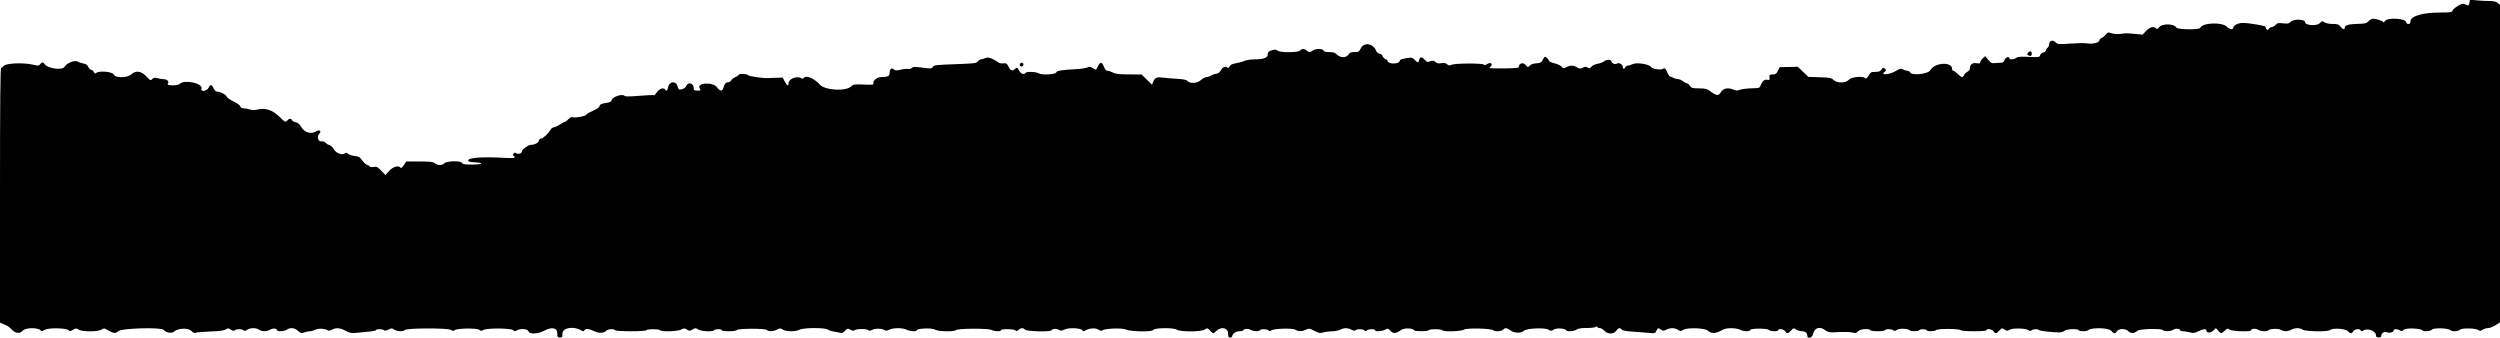 <svg id="svg" xmlns="http://www.w3.org/2000/svg" xmlns:xlink="http://www.w3.org/1999/xlink" width="400" height="54.054" viewBox="0, 0, 400,54.054" version="1.1"><g id="svgg"><path id="path0" d="M395.092 0.463 C 394.985 0.947,394.961 0.960,394.552 0.748 C 394.317 0.626,394.002 0.577,393.853 0.638 C 393.204 0.905,392.492 1.428,392.405 1.703 C 392.322 1.964,392.088 2.000,390.447 2.003 C 387.566 2.007,385.667 2.577,385.667 3.437 C 385.667 3.722,385.573 3.833,385.333 3.833 C 385.150 3.833,385.000 3.728,385.000 3.600 C 385.000 2.939,382.035 2.739,381.593 3.370 C 381.450 3.574,381.333 3.661,381.333 3.563 C 381.333 3.368,380.254 3.000,379.681 3.000 C 379.481 3.000,379.152 3.178,378.950 3.395 C 378.630 3.741,378.419 3.794,377.293 3.816 C 375.849 3.843,375.167 4.035,375.167 4.413 C 375.167 4.795,374.839 4.718,374.470 4.250 C 374.192 3.896,374.005 3.833,373.232 3.833 C 372.689 3.833,372.162 3.729,371.926 3.574 C 371.555 3.331,371.506 3.340,371.140 3.727 C 370.706 4.186,368.833 4.070,368.833 3.585 C 368.833 3.054,367.011 2.989,366.499 3.501 C 366.216 3.784,366.027 3.820,365.290 3.733 C 364.537 3.645,364.373 3.679,364.099 3.982 C 363.925 4.175,363.647 4.333,363.482 4.333 C 363.318 4.333,363.106 4.465,363.011 4.625 C 362.841 4.915,362.635 4.786,362.455 4.274 C 362.394 4.101,359.861 3.675,358.869 3.670 C 358.110 3.666,357.333 4.054,357.333 4.436 C 357.333 4.800,356.720 4.705,356.290 4.275 C 355.508 3.493,352.363 3.627,352.045 4.457 C 351.915 4.796,348.396 4.749,348.204 4.405 C 347.839 3.753,345.871 3.736,345.418 4.381 C 345.224 4.659,345.126 4.692,344.968 4.535 C 344.590 4.157,343.975 4.313,343.385 4.938 L 342.815 5.543 341.616 5.430 C 340.219 5.298,340.140 5.298,339.219 5.432 C 338.823 5.489,338.251 5.444,337.897 5.327 C 337.312 5.134,337.250 5.147,336.928 5.534 C 336.738 5.762,336.445 5.998,336.276 6.058 C 336.107 6.119,335.931 6.313,335.885 6.489 C 335.785 6.868,334.828 7.080,333.875 6.933 C 333.531 6.880,332.350 6.898,331.250 6.974 C 329.291 7.108,329.241 7.103,328.821 6.719 C 328.358 6.296,327.833 6.552,327.833 7.201 C 327.833 7.343,327.721 7.553,327.583 7.667 C 327.446 7.781,327.333 7.969,327.333 8.086 C 327.333 8.202,327.151 8.343,326.928 8.399 C 326.705 8.455,326.474 8.654,326.414 8.841 C 326.312 9.162,326.208 9.177,324.611 9.101 C 323.298 9.038,322.844 9.074,322.593 9.260 C 322.224 9.534,321.500 9.583,321.500 9.333 C 321.500 8.961,320.837 9.177,320.735 9.583 C 320.666 9.857,320.508 10.006,320.274 10.017 C 320.077 10.026,319.619 10.061,319.255 10.093 C 318.667 10.146,318.538 10.087,318.109 9.566 L 317.626 8.980 317.230 9.352 C 317.012 9.557,316.833 9.834,316.833 9.967 C 316.833 10.155,316.689 10.186,316.192 10.107 C 315.544 10.003,315.167 10.355,315.167 11.063 C 315.167 11.181,314.980 11.377,314.753 11.499 C 314.525 11.620,314.295 11.858,314.242 12.027 C 314.103 12.465,313.794 12.407,313.236 11.838 C 312.969 11.566,312.656 11.341,312.542 11.338 C 312.427 11.335,312.333 11.195,312.333 11.026 C 312.333 9.819,309.525 9.999,308.834 11.250 C 308.500 11.853,305.927 12.126,305.627 11.591 C 305.548 11.449,305.356 11.332,305.200 11.331 C 305.044 11.330,304.729 11.232,304.500 11.113 C 304.129 10.921,303.999 10.949,303.315 11.366 C 302.378 11.936,300.824 12.081,301.499 11.535 C 301.846 11.253,301.851 11.222,301.578 10.995 C 301.320 10.781,301.260 10.796,301.040 11.127 C 300.846 11.419,300.634 11.500,300.057 11.500 C 299.391 11.500,299.289 11.556,298.972 12.094 C 298.724 12.514,298.569 12.636,298.444 12.511 C 298.065 12.132,296.259 12.297,295.833 12.750 C 295.296 13.322,293.962 13.346,293.375 12.794 C 293.025 12.465,292.764 12.414,291.157 12.359 L 289.335 12.297 288.488 11.488 L 287.640 10.680 286.195 10.715 L 284.750 10.750 284.457 11.333 C 284.213 11.820,284.075 11.917,283.624 11.917 C 283.133 11.917,283.086 11.960,283.117 12.391 C 283.147 12.809,283.105 12.854,282.765 12.769 C 282.336 12.661,281.959 12.981,281.694 13.677 C 281.541 14.081,281.462 14.106,280.250 14.130 C 279.545 14.145,278.717 14.248,278.409 14.359 C 277.977 14.515,277.752 14.516,277.417 14.364 C 276.532 13.961,275.731 14.106,275.338 14.742 C 274.939 15.387,274.663 15.356,273.556 14.538 C 273.124 14.219,272.813 14.147,271.838 14.137 C 270.775 14.127,270.620 14.084,270.388 13.730 C 270.245 13.512,270.035 13.333,269.920 13.333 C 269.805 13.333,269.521 13.183,269.288 13.000 C 269.055 12.817,268.706 12.667,268.513 12.667 C 268.320 12.667,268.032 12.597,267.873 12.512 C 267.714 12.427,267.451 12.317,267.289 12.266 C 267.127 12.216,266.917 11.969,266.821 11.718 C 266.552 11.011,266.327 10.798,266.072 11.010 C 265.801 11.235,264.379 11.044,264.206 10.760 C 263.900 10.256,261.841 9.929,261.172 10.278 C 260.940 10.399,260.616 10.498,260.453 10.499 C 260.290 10.500,260.113 10.613,260.060 10.750 C 259.941 11.061,259.667 11.079,259.667 10.776 C 259.667 10.361,259.037 9.928,258.764 10.155 C 258.506 10.369,257.833 10.141,257.833 9.839 C 257.833 9.503,257.120 9.471,256.689 9.789 C 256.448 9.966,255.950 10.159,255.583 10.217 C 255.212 10.276,254.792 10.476,254.634 10.669 C 254.394 10.963,254.302 10.983,254.019 10.807 C 253.751 10.639,253.604 10.644,253.253 10.832 C 252.874 11.035,252.760 11.029,252.342 10.782 C 251.756 10.435,251.230 10.425,250.609 10.750 C 250.171 10.978,250.113 10.971,249.859 10.664 C 249.707 10.481,249.190 10.239,248.708 10.126 C 248.227 10.013,247.833 9.838,247.833 9.736 C 247.833 9.635,247.691 9.423,247.517 9.265 C 247.181 8.961,247.136 8.989,246.746 9.750 C 246.620 9.997,246.375 10.096,245.806 10.133 C 245.312 10.166,244.934 10.296,244.752 10.498 C 244.474 10.805,244.457 10.802,244.082 10.366 C 243.689 9.909,243.000 10.147,243.000 10.741 C 243.000 10.872,242.254 10.934,240.549 10.946 C 238.551 10.960,238.150 10.924,238.382 10.755 C 238.990 10.310,238.571 9.837,237.937 10.252 C 237.668 10.428,237.494 10.459,237.422 10.342 C 237.270 10.095,232.806 10.110,232.259 10.360 C 231.912 10.518,231.780 10.504,231.535 10.281 C 231.318 10.085,231.063 10.038,230.614 10.111 C 230.152 10.186,229.910 10.137,229.670 9.920 C 229.405 9.680,229.259 9.660,228.834 9.808 C 228.378 9.967,228.280 9.941,227.963 9.577 C 227.508 9.053,227.201 9.056,227.068 9.583 C 226.939 10.101,226.850 10.100,226.354 9.577 C 226.026 9.231,225.854 9.176,225.354 9.256 C 224.174 9.445,224.021 9.504,223.923 9.814 C 223.776 10.276,222.164 10.275,222.043 9.814 C 221.998 9.641,221.890 9.500,221.802 9.500 C 221.595 9.500,221.167 9.070,221.167 8.863 C 221.167 8.775,220.976 8.655,220.743 8.596 C 220.510 8.538,220.274 8.361,220.218 8.203 C 219.777 6.950,218.233 6.667,217.719 7.745 C 217.462 8.283,217.378 8.333,216.723 8.333 C 216.152 8.333,215.955 8.414,215.746 8.733 C 215.385 9.284,214.466 9.284,213.915 8.733 C 213.601 8.419,213.339 8.333,212.692 8.333 C 212.114 8.333,211.840 8.259,211.773 8.083 C 211.647 7.755,210.506 7.751,210.074 8.078 C 209.657 8.393,209.371 8.395,209.060 8.083 C 208.740 7.763,208.266 7.763,208.000 8.083 C 207.710 8.433,204.752 8.442,204.405 8.095 C 204.232 7.922,204.031 7.896,203.672 7.999 C 202.951 8.205,202.833 8.310,202.833 8.744 C 202.833 9.254,202.142 9.500,200.709 9.500 C 200.116 9.500,199.398 9.609,199.109 9.744 C 198.820 9.878,198.210 10.048,197.753 10.122 C 197.145 10.221,196.874 10.355,196.740 10.624 C 196.611 10.883,196.505 10.939,196.380 10.813 C 196.090 10.523,195.629 10.716,195.334 11.250 C 195.146 11.592,194.907 11.768,194.579 11.806 C 194.315 11.837,193.947 11.968,193.762 12.098 C 193.577 12.227,193.258 12.333,193.052 12.333 C 192.846 12.333,192.420 12.560,192.104 12.838 C 191.491 13.376,190.314 13.409,189.917 12.898 C 189.813 12.765,189.186 12.653,188.250 12.602 C 187.425 12.558,186.392 12.471,185.954 12.410 C 185.074 12.287,184.739 12.454,184.476 13.147 L 184.320 13.557 183.487 12.737 L 182.654 11.917 180.618 11.906 C 179.039 11.897,178.471 11.832,178.083 11.615 C 177.808 11.461,177.426 11.335,177.234 11.334 C 176.979 11.334,176.811 11.147,176.616 10.650 C 176.312 9.878,176.044 9.863,175.667 10.597 C 175.529 10.864,175.403 11.109,175.387 11.141 C 175.370 11.173,175.129 11.065,174.852 10.901 C 174.436 10.656,174.280 10.638,173.965 10.803 C 173.755 10.912,172.871 11.035,172.000 11.076 C 169.932 11.171,169.000 11.328,169.000 11.580 C 169.000 11.911,166.680 12.047,166.217 11.744 C 165.797 11.468,164.241 11.412,164.083 11.667 C 163.874 12.005,163.338 11.827,163.083 11.333 C 162.787 10.761,162.715 10.738,162.329 11.087 C 161.957 11.424,161.638 11.274,161.333 10.619 C 161.115 10.152,161.013 10.090,160.532 10.137 C 160.228 10.167,159.891 10.120,159.782 10.034 C 158.961 9.387,158.072 9.069,157.667 9.279 C 157.438 9.398,157.123 9.496,156.968 9.498 C 156.813 9.499,156.585 9.644,156.461 9.820 C 156.262 10.104,155.953 10.152,153.743 10.234 C 149.466 10.395,149.491 10.392,149.254 10.717 C 149.052 10.993,148.919 11.002,147.571 10.822 C 146.359 10.661,146.077 10.667,145.929 10.855 C 145.829 10.983,145.538 11.059,145.267 11.028 C 145.001 10.998,144.448 11.057,144.038 11.161 C 143.417 11.317,143.246 11.306,143.011 11.093 C 142.650 10.767,142.333 11.041,142.333 11.681 C 142.333 12.175,142.019 12.327,140.987 12.331 C 140.325 12.334,139.590 12.941,139.749 13.355 C 139.827 13.557,139.579 13.585,138.195 13.529 C 136.721 13.470,136.514 13.498,136.232 13.793 C 135.413 14.649,132.006 14.472,131.167 13.531 C 130.245 12.497,128.914 11.966,128.583 12.500 C 128.514 12.612,128.376 12.612,128.168 12.500 C 127.424 12.103,126.167 12.634,126.167 13.345 C 126.167 13.847,125.923 13.725,125.562 13.042 L 125.232 12.417 124.158 12.445 C 123.567 12.460,123.008 12.482,122.917 12.492 C 122.296 12.565,119.762 12.204,119.706 12.035 C 119.629 11.804,118.167 11.752,118.167 11.980 C 118.167 12.060,117.939 12.221,117.660 12.336 C 117.382 12.451,117.079 12.685,116.988 12.856 C 116.896 13.027,116.683 13.167,116.515 13.167 C 116.138 13.167,115.896 13.442,115.745 14.043 C 115.594 14.645,115.170 14.628,114.750 14.001 C 114.118 13.058,111.373 13.216,111.960 14.162 C 112.155 14.477,112.130 14.500,111.585 14.500 C 111.086 14.500,111.000 14.444,111.000 14.117 C 111.000 13.317,110.127 13.038,109.809 13.736 C 109.643 14.102,109.235 14.325,108.722 14.331 C 108.614 14.332,108.478 14.112,108.418 13.841 C 108.213 12.905,107.084 12.968,106.904 13.926 C 106.797 14.497,106.613 14.651,106.417 14.333 C 106.183 13.955,105.510 14.170,105.116 14.749 C 104.899 15.069,104.678 15.289,104.625 15.236 C 104.573 15.184,103.536 15.225,102.322 15.328 C 100.786 15.458,100.062 15.462,99.941 15.341 C 99.526 14.926,97.838 15.548,97.834 16.117 C 97.834 16.228,97.552 16.366,97.208 16.424 C 96.196 16.594,96.022 16.668,95.927 16.968 C 95.836 17.255,95.600 17.408,94.458 17.922 C 94.115 18.076,93.833 18.262,93.833 18.335 C 93.833 18.545,92.203 18.879,91.743 18.763 C 91.427 18.684,91.230 18.760,90.935 19.079 C 90.721 19.311,90.470 19.500,90.379 19.500 C 90.288 19.500,89.946 19.682,89.619 19.904 C 89.292 20.125,88.852 20.332,88.641 20.362 C 88.431 20.392,88.179 20.567,88.083 20.750 C 87.788 21.311,86.883 22.167,86.584 22.167 C 86.429 22.167,86.261 22.322,86.212 22.513 C 86.117 22.874,85.559 23.167,84.963 23.167 C 84.535 23.167,83.500 23.931,83.500 24.247 C 83.500 24.556,82.873 24.740,82.597 24.512 C 82.435 24.377,82.326 24.391,82.181 24.566 C 82.046 24.728,82.039 24.838,82.159 24.912 C 82.687 25.239,82.224 25.350,80.708 25.260 C 77.269 25.056,74.917 25.221,74.917 25.667 C 74.917 25.857,75.166 25.929,75.958 25.966 C 77.552 26.042,77.203 26.333,75.518 26.333 C 74.354 26.333,74.015 26.280,73.940 26.083 C 73.782 25.672,71.417 25.732,71.053 26.157 C 70.745 26.517,69.960 26.469,69.487 26.060 C 69.295 25.895,68.656 25.833,67.118 25.833 L 65.012 25.833 64.607 26.429 C 64.370 26.779,64.156 26.951,64.091 26.846 C 63.818 26.404,62.882 26.656,62.266 27.337 L 61.661 28.008 61.001 27.315 C 60.410 26.693,60.282 26.631,59.754 26.717 C 59.431 26.769,59.167 26.744,59.167 26.659 C 59.167 26.575,58.998 26.463,58.792 26.411 C 58.585 26.358,58.213 26.029,57.964 25.680 C 57.578 25.140,57.396 25.032,56.748 24.959 C 56.329 24.911,55.853 24.752,55.691 24.605 C 55.478 24.412,55.345 24.388,55.214 24.520 C 54.834 24.899,53.759 24.530,53.421 23.904 C 53.250 23.586,52.941 23.283,52.734 23.231 C 52.527 23.179,52.238 23.004,52.091 22.842 C 51.927 22.661,51.673 22.577,51.429 22.623 C 50.903 22.724,50.649 21.827,51.081 21.395 C 51.529 20.947,51.109 20.697,50.507 21.053 C 49.729 21.513,48.697 21.184,48.198 20.318 C 47.925 19.844,47.672 19.626,47.311 19.554 C 47.032 19.498,46.766 19.351,46.718 19.226 C 46.603 18.927,46.258 18.939,46.000 19.250 C 45.698 19.614,45.630 19.583,44.689 18.658 C 43.628 17.613,42.437 17.219,41.247 17.518 C 40.708 17.654,40.370 17.654,39.981 17.518 C 39.689 17.417,39.245 17.333,38.995 17.333 C 38.690 17.333,38.512 17.230,38.458 17.023 C 38.412 16.846,37.943 16.506,37.366 16.232 C 36.811 15.967,36.323 15.629,36.283 15.481 C 36.198 15.168,35.272 14.668,34.766 14.663 C 34.537 14.661,34.331 14.474,34.167 14.121 C 33.863 13.468,33.653 13.448,33.366 14.046 C 33.094 14.614,32.068 14.740,32.245 14.183 C 32.511 13.343,29.516 12.675,28.780 13.411 C 28.438 13.752,26.564 13.741,26.848 13.399 C 27.119 13.072,26.753 12.667,26.187 12.667 C 25.945 12.667,25.505 12.597,25.207 12.512 C 24.799 12.395,24.609 12.415,24.429 12.595 C 24.096 12.927,24.064 12.915,23.352 12.167 C 22.586 11.361,21.707 11.248,21.044 11.870 C 20.395 12.480,18.473 12.523,18.205 11.934 C 17.988 11.459,15.801 11.266,15.382 11.685 C 15.247 11.820,15.147 11.775,15.010 11.518 C 14.906 11.325,14.716 11.167,14.587 11.167 C 14.457 11.167,14.253 10.962,14.133 10.711 C 13.976 10.384,13.750 10.228,13.332 10.158 C 13.012 10.105,12.591 9.961,12.398 9.838 C 11.979 9.573,10.623 10.126,10.325 10.683 C 9.989 11.309,7.560 10.960,7.117 10.222 C 6.935 9.919,6.661 9.943,6.411 10.286 C 6.218 10.550,6.121 10.553,5.142 10.326 C 3.691 9.988,0.900 10.120,0.593 10.542 C 0.476 10.702,0.294 10.833,0.190 10.833 C 0.049 10.833,0.000 16.076,0.000 31.232 L 0.000 51.630 0.699 51.910 C 1.083 52.064,1.552 52.369,1.741 52.589 C 2.390 53.345,3.157 53.468,3.656 52.897 C 4.104 52.383,6.205 52.382,6.535 52.896 C 6.616 53.023,6.817 52.983,7.184 52.767 C 7.808 52.398,10.781 52.478,11.023 52.871 C 11.123 53.033,11.268 53.012,11.667 52.776 C 12.142 52.496,12.214 52.493,12.585 52.736 C 13.152 53.107,15.684 53.105,16.251 52.734 C 16.629 52.486,16.696 52.491,17.204 52.798 C 18.154 53.373,18.484 53.407,18.945 52.974 C 19.439 52.510,25.821 52.334,26.187 52.774 C 26.582 53.250,27.499 53.392,27.888 53.036 C 28.493 52.482,30.145 52.434,30.631 52.955 C 30.897 53.240,31.099 53.325,31.298 53.237 C 31.455 53.167,32.517 53.077,33.658 53.037 C 35.125 52.985,35.846 52.890,36.117 52.713 C 36.462 52.487,36.544 52.490,36.934 52.746 C 37.249 52.952,37.419 52.981,37.551 52.849 C 37.788 52.612,38.714 52.614,38.953 52.853 C 39.089 52.989,39.240 52.967,39.523 52.769 C 40.003 52.433,40.998 52.421,41.426 52.745 C 41.855 53.069,42.747 53.064,43.248 52.736 C 43.651 52.472,44.333 52.540,44.333 52.845 C 44.333 53.092,45.550 53.014,45.907 52.745 C 46.414 52.361,47.172 52.443,47.688 52.937 C 48.099 53.331,48.197 53.355,48.680 53.187 C 48.975 53.084,49.384 53.000,49.589 53.000 C 49.794 53.000,50.175 52.889,50.436 52.754 C 50.921 52.503,52.058 52.562,52.436 52.858 C 52.547 52.945,52.815 52.903,53.103 52.753 C 53.792 52.393,54.370 52.440,55.283 52.928 C 55.946 53.283,56.227 53.340,56.917 53.261 C 57.375 53.209,58.294 53.121,58.958 53.065 C 59.623 53.009,60.167 52.897,60.167 52.815 C 60.167 52.610,61.228 52.628,61.436 52.836 C 61.550 52.950,61.779 52.919,62.142 52.737 C 62.633 52.492,62.713 52.492,63.084 52.735 C 63.562 53.048,64.516 53.084,64.801 52.799 C 65.121 52.479,71.630 52.462,72.136 52.780 C 72.442 52.972,72.573 52.980,72.766 52.820 C 73.138 52.512,76.343 52.472,76.683 52.772 C 76.910 52.971,77.016 52.972,77.390 52.778 C 78.015 52.454,81.968 52.512,82.177 52.848 C 82.296 53.040,82.385 53.045,82.659 52.875 C 83.226 52.524,84.445 52.604,84.548 53.000 C 84.682 53.510,86.045 53.460,87.086 52.907 C 88.309 52.257,89.167 52.438,89.167 53.348 C 89.167 53.932,89.210 54.000,89.583 54.000 C 89.958 54.000,90.000 53.933,90.000 53.337 C 90.000 52.429,91.820 52.139,92.985 52.861 C 93.278 53.043,93.368 53.044,93.478 52.867 C 93.686 52.533,94.187 52.566,95.019 52.969 C 95.830 53.361,96.656 53.332,97.017 52.897 C 97.236 52.632,98.263 52.585,98.417 52.833 C 98.554 53.056,103.279 53.056,103.417 52.833 C 103.551 52.616,105.449 52.616,105.583 52.833 C 105.755 53.112,108.377 53.036,108.980 52.735 C 109.465 52.493,109.548 52.493,109.913 52.732 C 110.280 52.973,110.356 52.971,110.803 52.715 C 111.261 52.452,111.319 52.452,111.723 52.717 C 112.203 53.032,114.074 53.118,114.250 52.833 C 114.384 52.616,115.500 52.616,115.500 52.833 C 115.500 53.064,117.789 53.050,117.866 52.818 C 117.957 52.545,122.419 52.521,122.691 52.792 C 122.978 53.077,123.676 53.053,124.314 52.735 C 124.800 52.492,124.880 52.492,125.250 52.735 C 125.767 53.074,127.303 53.083,127.939 52.751 C 128.580 52.417,131.943 52.398,132.421 52.726 C 132.602 52.850,133.050 52.996,133.417 53.050 C 133.783 53.105,134.243 53.197,134.438 53.256 C 134.694 53.332,134.905 53.241,135.190 52.934 C 135.566 52.529,135.612 52.520,136.066 52.755 C 136.388 52.922,136.610 52.950,136.743 52.839 C 137.029 52.602,138.611 52.580,138.887 52.809 C 139.068 52.959,139.231 52.947,139.599 52.756 C 140.087 52.503,141.223 52.560,141.603 52.858 C 141.714 52.945,141.982 52.903,142.269 52.753 C 142.887 52.431,144.445 52.430,145.061 52.751 C 145.585 53.025,146.667 53.090,146.667 52.848 C 146.667 52.536,149.129 52.437,149.577 52.730 C 150.068 53.052,152.651 53.115,152.954 52.813 C 153.231 52.536,158.105 52.516,158.632 52.789 C 159.115 53.040,160.167 53.070,160.167 52.833 C 160.167 52.597,162.224 52.624,162.463 52.863 C 162.613 53.013,162.731 52.994,162.968 52.779 C 163.350 52.433,163.728 52.422,164.000 52.750 C 164.234 53.032,168.069 53.126,168.238 52.853 C 168.405 52.582,168.975 52.535,169.403 52.757 C 169.762 52.943,169.907 52.938,170.343 52.720 C 170.997 52.394,172.947 52.478,173.173 52.842 C 173.295 53.038,173.385 53.045,173.654 52.878 C 174.267 52.499,175.288 52.432,175.759 52.740 C 176.044 52.927,176.256 52.968,176.386 52.863 C 176.788 52.538,179.600 52.442,180.183 52.733 C 180.869 53.075,184.431 53.123,184.542 52.792 C 184.656 52.447,187.738 52.399,188.249 52.734 C 188.842 53.123,192.170 53.115,192.768 52.723 C 193.176 52.456,193.205 52.462,193.602 52.890 C 194.107 53.434,194.127 53.434,194.673 52.911 C 195.411 52.204,196.500 52.469,196.500 53.355 C 196.500 53.889,196.557 54.000,196.833 54.000 C 197.017 54.000,197.167 53.899,197.167 53.776 C 197.167 53.399,197.747 53.000,198.295 53.000 C 198.580 53.000,198.854 52.934,198.904 52.853 C 199.075 52.578,199.645 52.537,200.092 52.768 C 200.612 53.038,201.435 53.074,201.583 52.833 C 201.725 52.604,202.723 52.623,202.960 52.860 C 203.093 52.993,203.219 53.000,203.368 52.881 C 203.767 52.563,206.689 52.462,207.227 52.747 C 207.831 53.067,208.314 53.067,208.955 52.748 C 209.430 52.511,209.510 52.521,210.294 52.928 C 211.030 53.310,211.202 53.339,211.772 53.181 C 212.126 53.082,212.764 53.001,213.189 53.001 C 213.614 53.000,214.177 52.888,214.439 52.751 C 215.048 52.434,215.622 52.435,216.237 52.756 C 216.571 52.930,216.778 52.956,216.895 52.838 C 217.130 52.603,218.055 52.622,218.300 52.867 C 218.456 53.022,218.544 53.022,218.700 52.867 C 218.941 52.625,220.000 52.598,220.000 52.833 C 220.000 53.086,221.066 53.033,221.604 52.753 C 222.054 52.520,222.102 52.530,222.476 52.933 C 222.927 53.419,223.385 53.385,224.169 52.805 C 224.656 52.446,226.026 52.470,226.256 52.843 C 226.386 53.053,228.453 53.045,228.583 52.833 C 228.718 52.616,230.616 52.616,230.750 52.833 C 230.927 53.121,233.786 53.039,234.253 52.733 C 234.697 52.442,238.739 52.546,238.929 52.854 C 239.080 53.098,240.276 53.020,240.500 52.750 C 240.786 52.405,241.094 52.437,241.683 52.872 C 242.290 53.321,243.359 53.346,243.826 52.924 C 244.278 52.515,247.221 52.388,247.779 52.753 C 248.128 52.983,248.208 52.981,248.583 52.735 C 249.023 52.447,250.390 52.520,250.589 52.843 C 250.744 53.094,251.808 53.025,252.250 52.735 C 252.531 52.551,253.022 52.473,253.857 52.481 C 254.518 52.487,255.151 52.415,255.264 52.321 C 255.405 52.204,255.504 52.206,255.578 52.325 C 255.638 52.421,255.832 52.500,256.011 52.500 C 256.189 52.500,256.499 52.687,256.698 52.917 C 257.208 53.503,258.214 53.503,258.599 52.917 C 258.906 52.448,259.199 52.388,259.487 52.735 C 259.618 52.893,260.210 53.001,261.299 53.065 C 262.189 53.118,263.346 53.207,263.872 53.263 C 264.781 53.359,264.836 53.343,265.023 52.932 C 265.252 52.429,265.306 52.416,265.780 52.748 C 266.094 52.968,266.190 52.968,266.609 52.749 C 267.233 52.424,267.998 52.434,268.483 52.774 C 268.848 53.029,268.909 53.027,269.378 52.750 C 270.003 52.381,272.847 52.490,273.256 52.899 C 273.799 53.442,274.542 53.394,275.667 52.745 C 276.211 52.431,277.787 52.435,278.394 52.751 C 278.973 53.053,279.946 53.078,280.041 52.794 C 280.135 52.510,282.744 52.510,283.027 52.794 C 283.273 53.039,284.500 53.072,284.500 52.833 C 284.500 52.521,285.413 52.656,285.628 53.000 C 285.903 53.441,286.072 53.421,286.565 52.890 C 286.961 52.462,286.991 52.456,287.399 52.723 C 287.631 52.875,288.034 53.000,288.294 53.000 C 288.836 53.000,289.167 53.266,289.167 53.700 C 289.167 54.284,289.957 54.077,290.089 53.458 C 290.311 52.420,291.183 52.155,292.073 52.855 C 292.377 53.094,292.724 53.199,293.137 53.175 C 294.796 53.081,296.127 53.101,296.530 53.226 C 296.885 53.335,297.039 53.292,297.276 53.015 C 297.598 52.639,299.047 52.506,299.250 52.833 C 299.307 52.925,299.832 53.000,300.417 53.000 C 301.002 53.000,301.527 52.925,301.583 52.833 C 301.723 52.607,302.722 52.622,302.953 52.853 C 303.089 52.989,303.238 52.969,303.513 52.776 C 303.904 52.503,305.246 52.554,305.575 52.855 C 305.793 53.055,306.957 53.038,307.083 52.833 C 307.217 52.617,308.116 52.617,308.250 52.833 C 308.393 53.064,309.557 53.043,309.795 52.805 C 310.040 52.560,313.480 52.580,313.728 52.828 C 313.954 53.054,317.833 53.060,317.833 52.833 C 317.833 52.521,318.746 52.656,318.961 53.000 C 319.237 53.441,319.405 53.421,319.898 52.890 C 320.297 52.460,320.323 52.455,320.738 52.727 C 321.122 52.979,321.206 52.982,321.548 52.758 C 322.010 52.455,324.200 52.516,324.594 52.842 C 324.786 53.002,324.894 53.006,325.040 52.860 C 325.269 52.631,326.033 52.604,326.258 52.816 C 326.411 52.961,328.318 53.179,329.475 53.185 C 329.782 53.187,330.163 53.071,330.322 52.927 C 330.648 52.632,332.413 52.558,332.583 52.833 C 332.717 53.049,333.883 53.050,334.099 52.834 C 334.549 52.384,337.312 52.428,337.742 52.892 C 338.232 53.420,338.429 53.443,338.705 53.000 C 339.001 52.527,340.148 52.537,340.558 53.015 C 340.882 53.393,341.518 53.350,342.000 52.916 C 342.333 52.616,345.754 52.521,346.037 52.804 C 346.310 53.077,347.270 53.049,347.718 52.756 C 348.092 52.511,348.833 52.575,348.833 52.853 C 348.833 52.934,349.040 53.000,349.292 53.001 C 349.544 53.001,350.035 53.081,350.384 53.178 C 350.919 53.327,351.130 53.300,351.729 53.010 C 352.491 52.641,353.000 52.568,353.000 52.827 C 353.000 53.276,353.653 53.330,354.097 52.918 L 354.547 52.502 354.932 52.918 C 355.404 53.427,355.382 53.427,355.934 52.915 C 356.353 52.526,356.414 52.514,356.771 52.748 C 357.196 53.027,360.167 53.118,360.167 52.853 C 360.167 52.575,360.908 52.511,361.282 52.756 C 361.692 53.025,362.676 53.084,362.925 52.854 C 363.223 52.580,364.459 52.527,364.923 52.768 C 365.500 53.067,366.010 53.062,366.606 52.751 C 367.215 52.434,368.011 52.431,368.426 52.745 C 368.830 53.050,372.492 53.108,372.785 52.815 C 373.153 52.447,375.225 52.558,375.634 52.967 C 376.087 53.420,376.272 53.427,376.539 53.000 C 376.771 52.628,377.593 52.540,377.714 52.875 C 377.775 53.042,377.860 53.042,378.143 52.875 C 378.865 52.449,380.167 52.965,380.167 53.678 C 380.167 53.910,380.283 54.000,380.583 54.000 C 380.833 54.000,381.000 53.905,381.000 53.762 C 381.000 53.299,381.476 52.999,381.933 53.173 C 382.374 53.340,383.000 53.138,383.000 52.827 C 383.000 52.604,383.606 52.626,383.985 52.863 C 384.239 53.021,384.355 53.002,384.595 52.762 C 384.912 52.445,387.224 52.511,387.575 52.848 C 387.835 53.097,388.837 53.020,389.129 52.728 C 389.438 52.419,391.726 52.492,392.055 52.822 C 392.318 53.085,393.319 53.038,393.607 52.750 C 393.913 52.444,396.180 52.499,396.570 52.822 C 396.770 52.989,396.892 52.977,397.197 52.764 C 397.404 52.619,397.793 52.500,398.061 52.500 C 398.329 52.500,398.875 52.294,399.274 52.042 L 399.999 51.583 400.000 26.186 L 400.000 0.789 399.641 0.478 C 399.383 0.254,399.020 0.166,398.349 0.165 C 397.836 0.165,396.919 0.117,396.310 0.060 L 395.203 -0.045 395.092 0.463 M324.494 8.424 C 324.307 8.649,324.310 8.717,324.511 8.843 C 324.844 9.054,325.083 8.945,325.083 8.583 C 325.083 8.176,324.770 8.091,324.494 8.424 M163.281 10.108 C 163.052 10.337,163.171 10.690,163.458 10.635 C 163.619 10.604,163.750 10.474,163.750 10.345 C 163.750 10.082,163.456 9.933,163.281 10.108 " stroke="none" fill="black" fill-rule="evenodd"></path></g></svg>